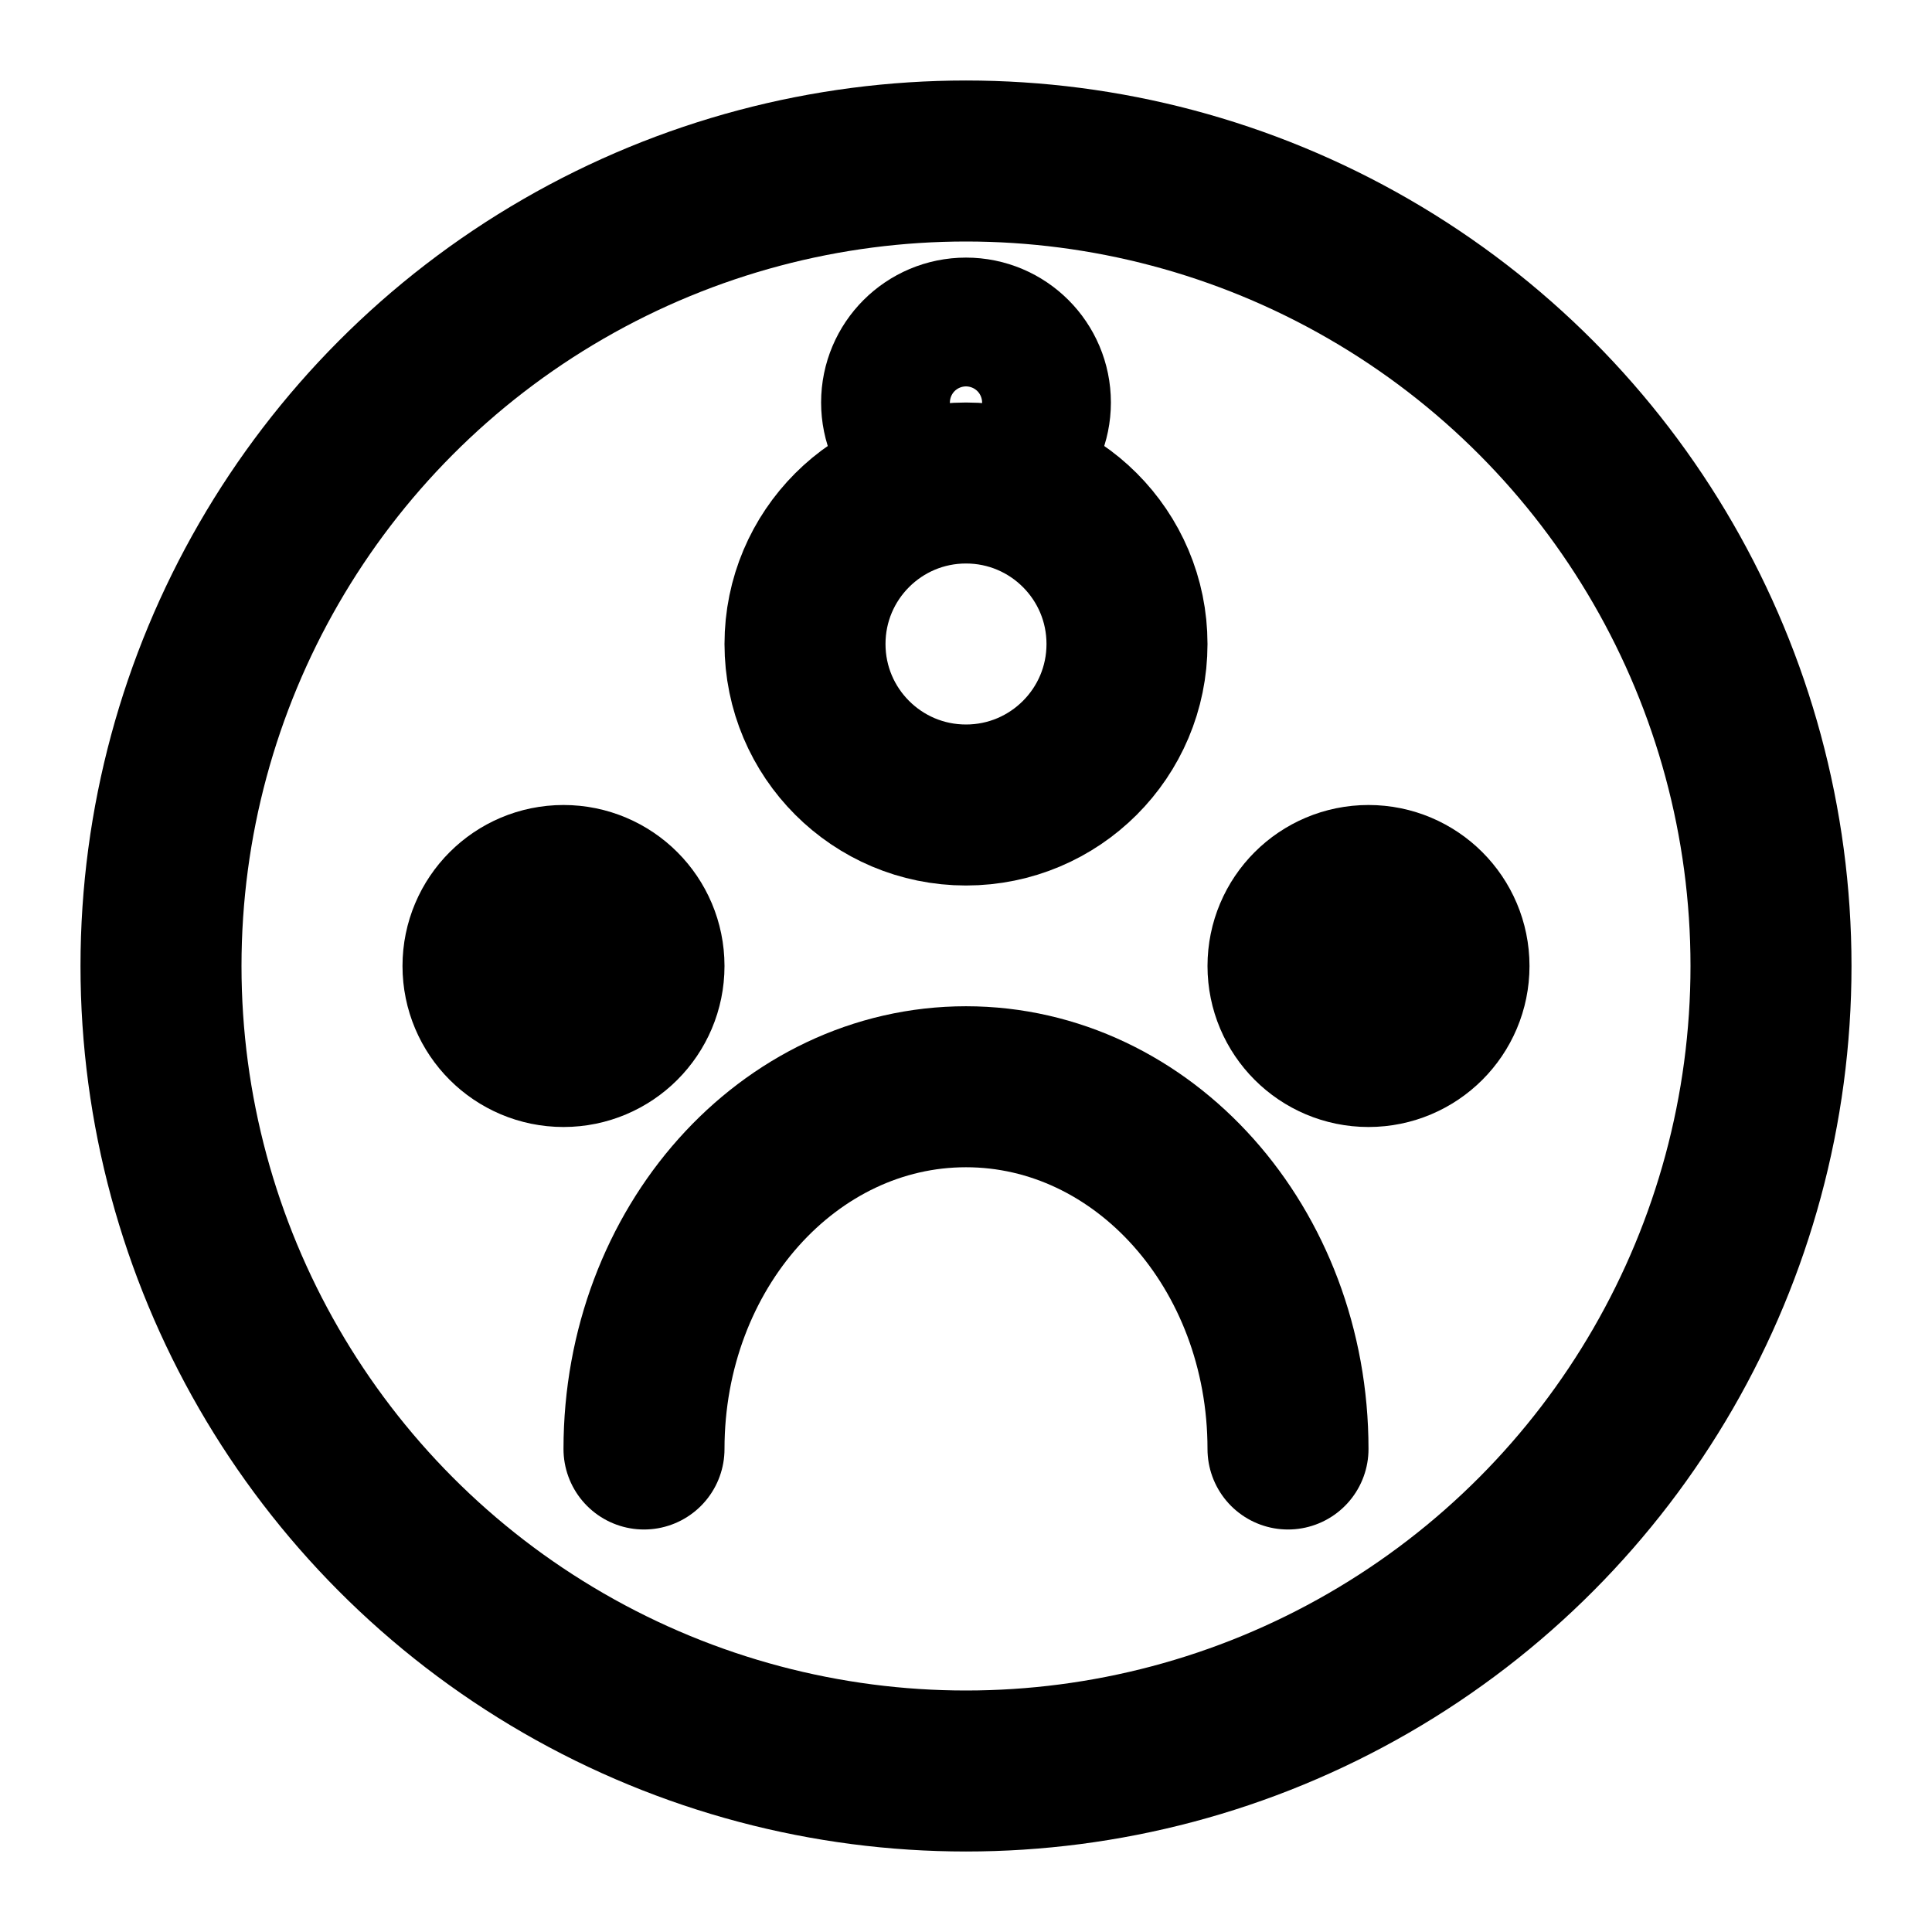 <?xml version="1.0" encoding="UTF-8"?>
<svg xmlns="http://www.w3.org/2000/svg" width="24" height="24" viewBox="0 0 24 24" fill="none" stroke="currentColor" stroke-width="2" stroke-linecap="round" stroke-linejoin="round">
  <!-- Outer circle -->
  <circle cx="12" cy="12" r="10"/>
  
  <!-- Inner concierge/service icon - stylized person with service elements -->
  <circle cx="12" cy="8" r="2"/>
  <path d="M8 18c0-2.5 1.8-4.5 4-4.5s4 2 4 4.5"/>
  
  <!-- Service elements - small dots around indicating service/assistance -->
  <circle cx="7" cy="12" r="1"/>
  <circle cx="17" cy="12" r="1"/>
  <circle cx="12" cy="5" r="0.8"/>
</svg>